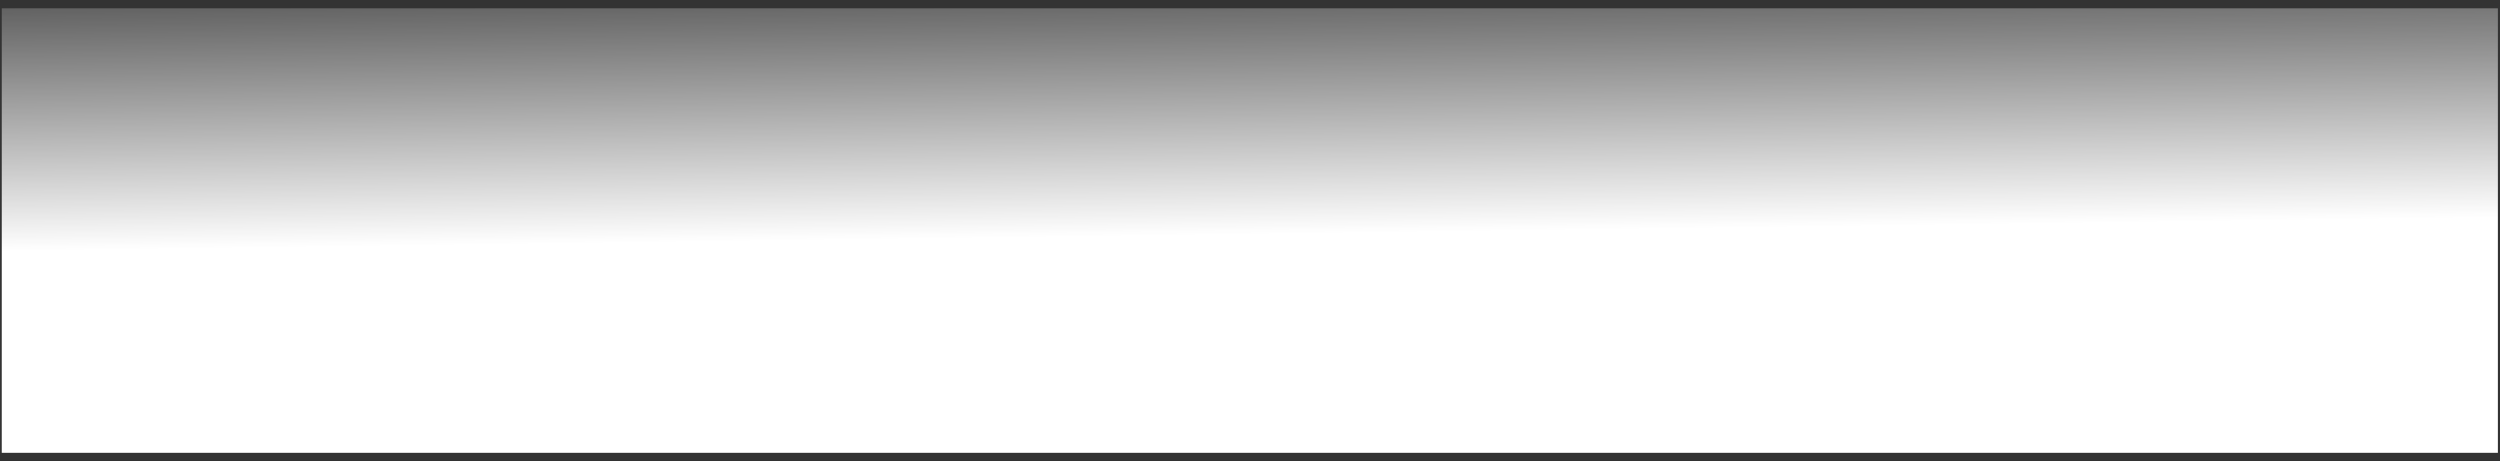 <?xml version="1.0" encoding="UTF-8" standalone="no"?><svg width='244' height='45' viewBox='0 0 244 45' fill='none' xmlns='http://www.w3.org/2000/svg'>
<rect x="0" y="0" width="244" height="45" fill="#333333" stroke="none"/>
<path d='M0.172 0.811H243.793V44.195H0.172V0.811Z' fill='url(#paint0_linear_65_44379)'/>
<defs>
<linearGradient id='paint0_linear_65_44379' x1='149.515' y1='22.503' x2='149.098' y2='-8.367' gradientUnits='userSpaceOnUse'>
<stop stop-color='white'/>
<stop offset='1' stop-color='white' stop-opacity='0'/>
</linearGradient>
</defs>
</svg>
